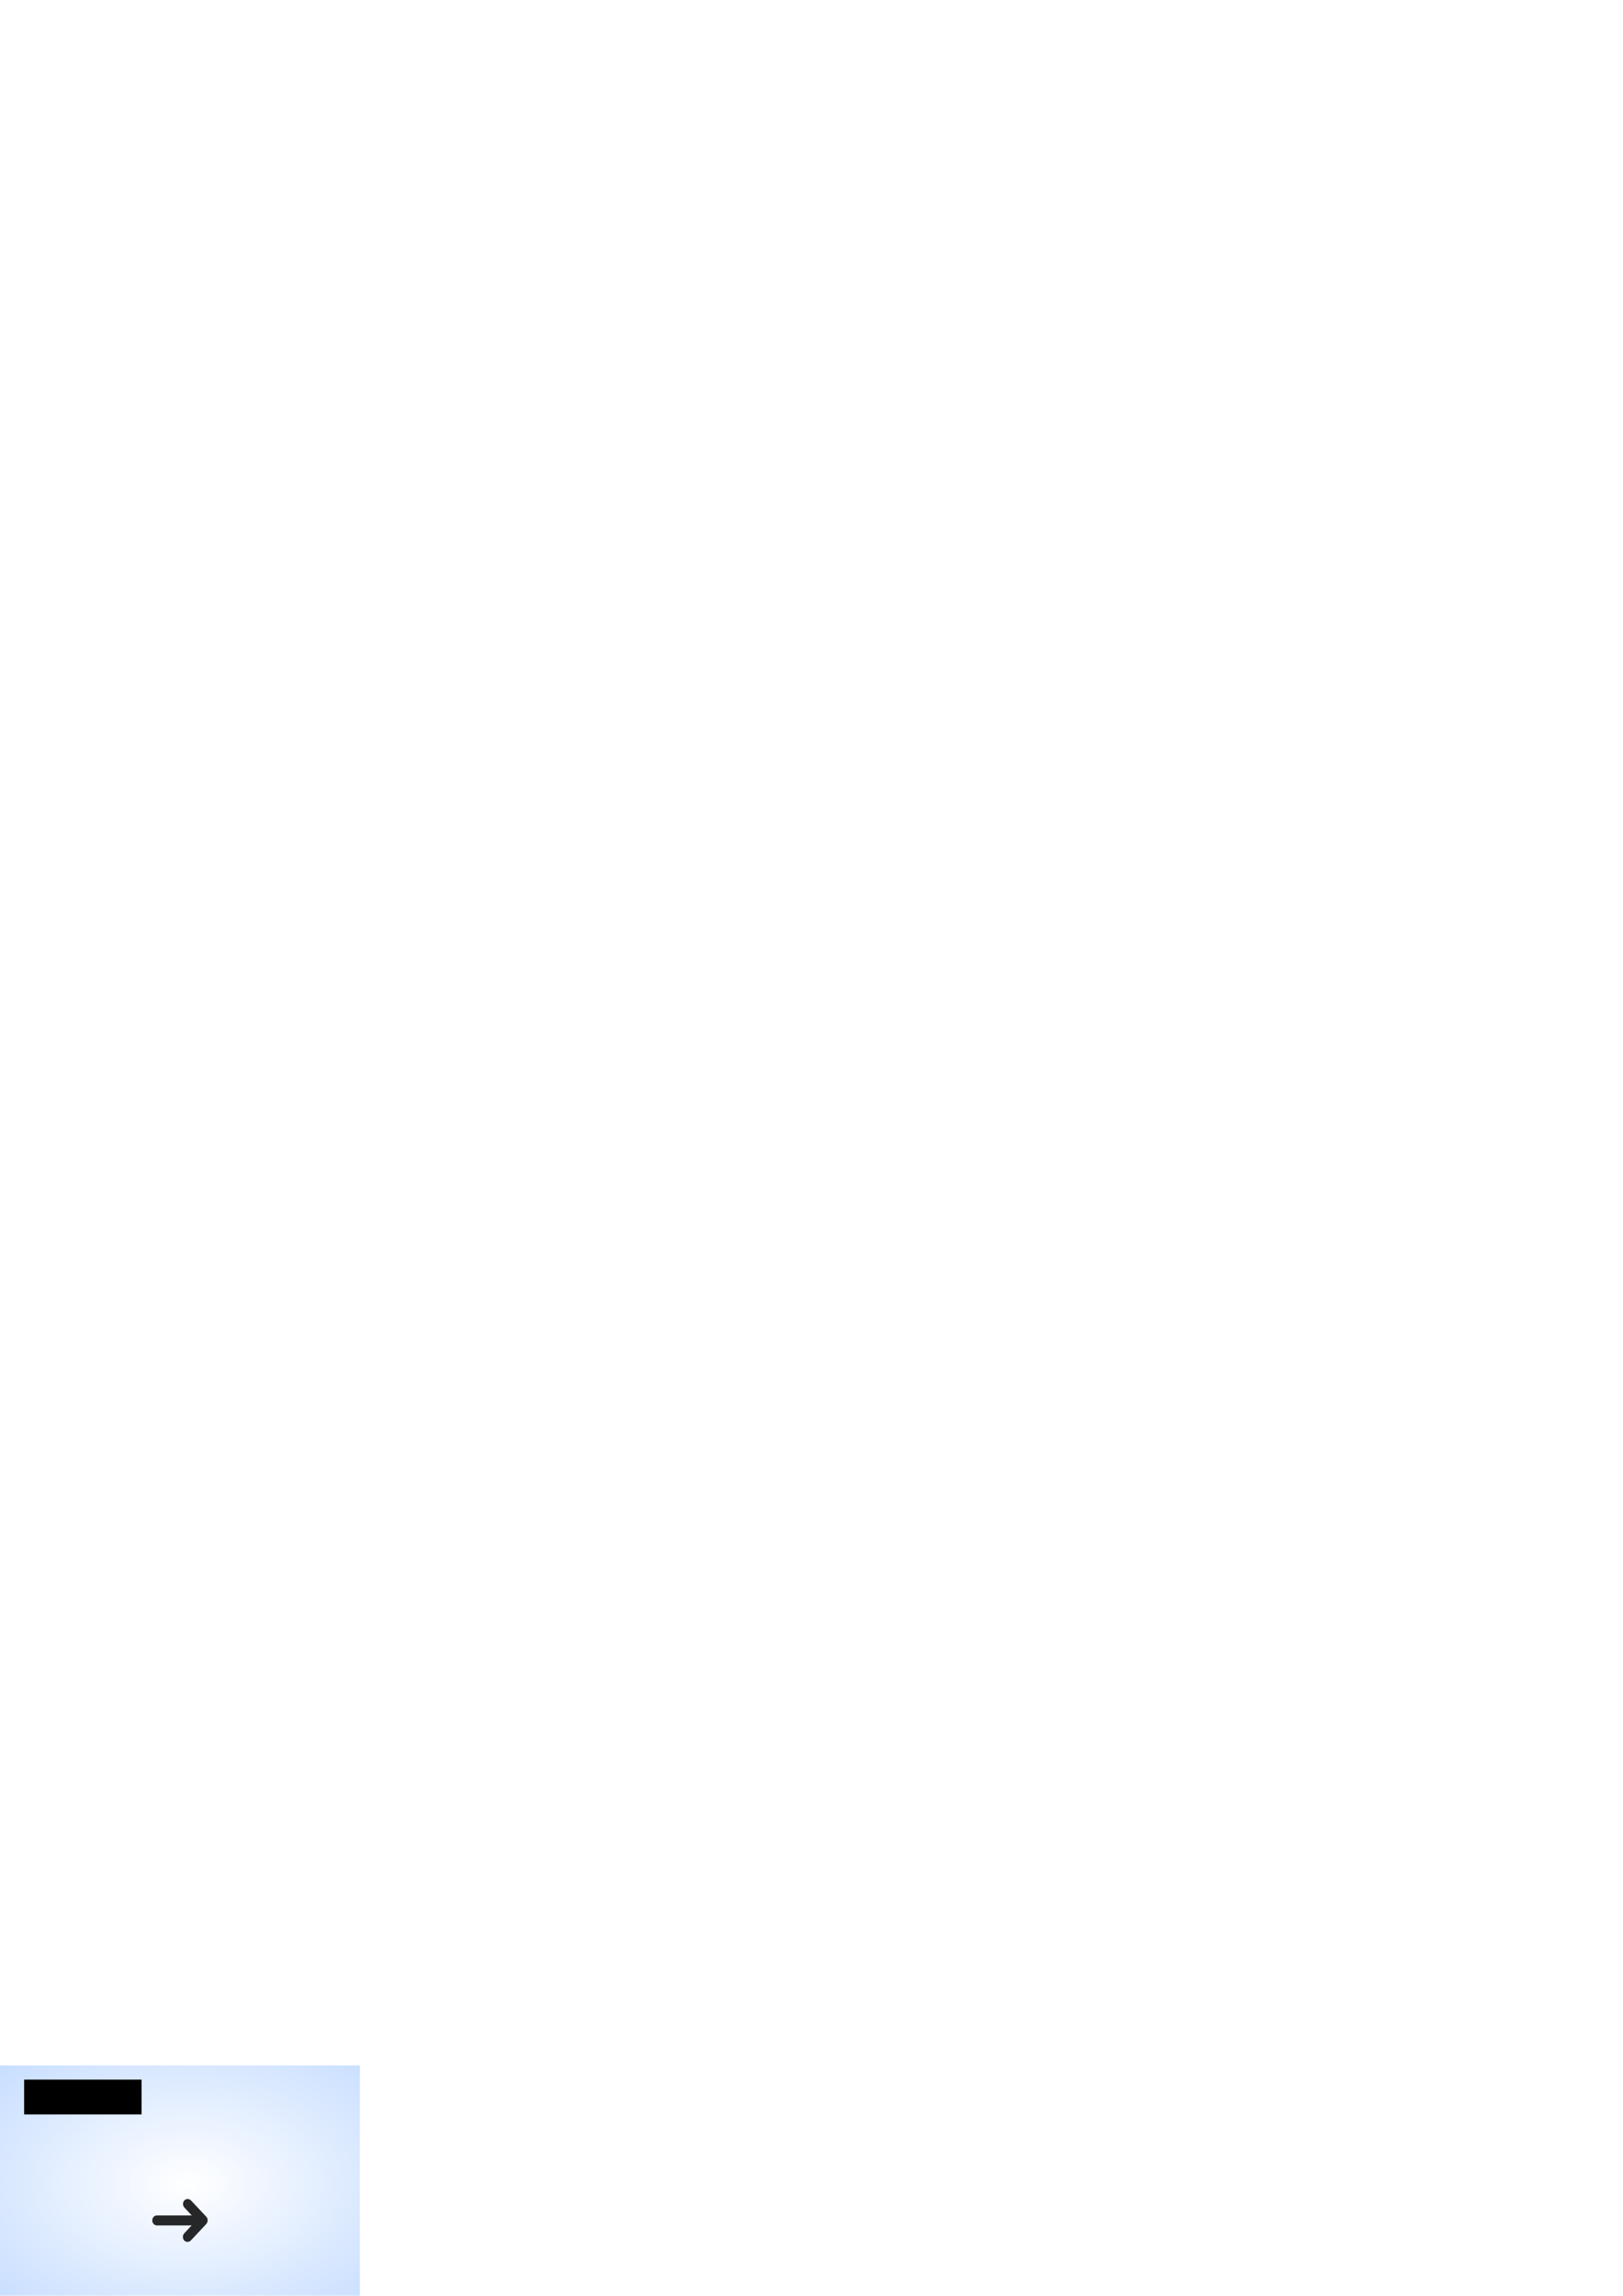 <svg xmlns="http://www.w3.org/2000/svg" xmlns:osb="http://www.openswatchbook.org/uri/2009/osb" xmlns:svg="http://www.w3.org/2000/svg" xmlns:xlink="http://www.w3.org/1999/xlink" id="svg2" width="210mm" height="297mm" version="1.1" viewBox="0 0 744.094 1052.362"><defs id="defs4"><linearGradient id="linearGradient5672"><stop id="stop5676" offset="0" style="stop-color:#59f;stop-opacity:0"/><stop id="stop5674" offset="1" style="stop-color:#59f;stop-opacity:1"/></linearGradient><linearGradient id="linearGradient4180" osb:paint="solid"><stop style="stop-color:#000;stop-opacity:1" id="stop4182" offset="0"/></linearGradient><radialGradient id="radialGradient5678" cx="323.342" cy="381.871" r="251.429" fx="323.342" fy="381.871" gradientTransform="matrix(-0.003,-0.373,0.591,-0.005,-138.662,1123.298)" gradientUnits="userSpaceOnUse" xlink:href="#linearGradient5672"/></defs><g id="layer1" style="opacity:.395"><rect style="opacity:1;fill:url(#radialGradient5678);fill-opacity:1" id="rect4136" width="165" height="105.6" x="0" y="946.762"/></g><g id="layer2"><flowRoot id="flowRoot5683" transform="matrix(0.328,0,0,0.33,-24.92,868.262)" xml:space="preserve" style="font-style:normal;font-variant:normal;font-weight:400;font-stretch:normal;font-size:40px;line-height:125%;font-family:'Gill Sans';-inkscape-font-specification:'Gill Sans, Normal';text-align:start;letter-spacing:0;word-spacing:0;writing-mode:lr-tb;text-anchor:start;fill:#000;fill-opacity:1;stroke:none;stroke-width:1px;stroke-linecap:butt;stroke-linejoin:miter;stroke-opacity:1"><flowRegion id="flowRegion5685"><rect id="rect5687" width="164.145" height="48.379" x="109.718" y="257.556" style="font-style:normal;font-variant:normal;font-weight:400;font-stretch:normal;font-size:40px;line-height:125%;font-family:'Gill Sans';-inkscape-font-specification:'Gill Sans, Normal';text-align:start;writing-mode:lr-tb;text-anchor:start"/></flowRegion><flowPara id="flowPara5689">glogg</flowPara></flowRoot></g><g id="layer3"><g id="g9780" transform="matrix(0.698,0,0,0.745,71.637,1006.21)" style="opacity:.84;fill:#000;fill-opacity:1"><g id="g9738" style="fill:#000;fill-opacity:1"><g id="c100_arrow" style="fill:#000;fill-opacity:1"><path id="path9741" d="m -2.622,15.571 c 10e-4,1.702 1.383,3.081 3.085,3.083 L 23.235,18.652 18.497,23.391 c -1.283,1.284 -1.349,3.301 -0.145,4.507 1.205,1.201 3.222,1.138 4.507,-0.146 l 9.896,-9.898 c 1.287,-1.283 1.352,-3.301 0.146,-4.506 -0.033,-0.029 -0.068,-0.051 -0.1,-0.08 -0.041,-0.043 -0.07,-0.094 -0.113,-0.139 l -9.764,-9.762 c -1.268,-1.266 -3.27,-1.316 -4.474,-0.111 -1.205,1.205 -1.153,3.208 0.111,4.476 l 4.755,4.754 -22.853,0 C -1.241,12.485 -2.622,13.865 -2.622,15.571 Z" style="fill:#000;fill-opacity:1"/></g></g></g></g></svg>